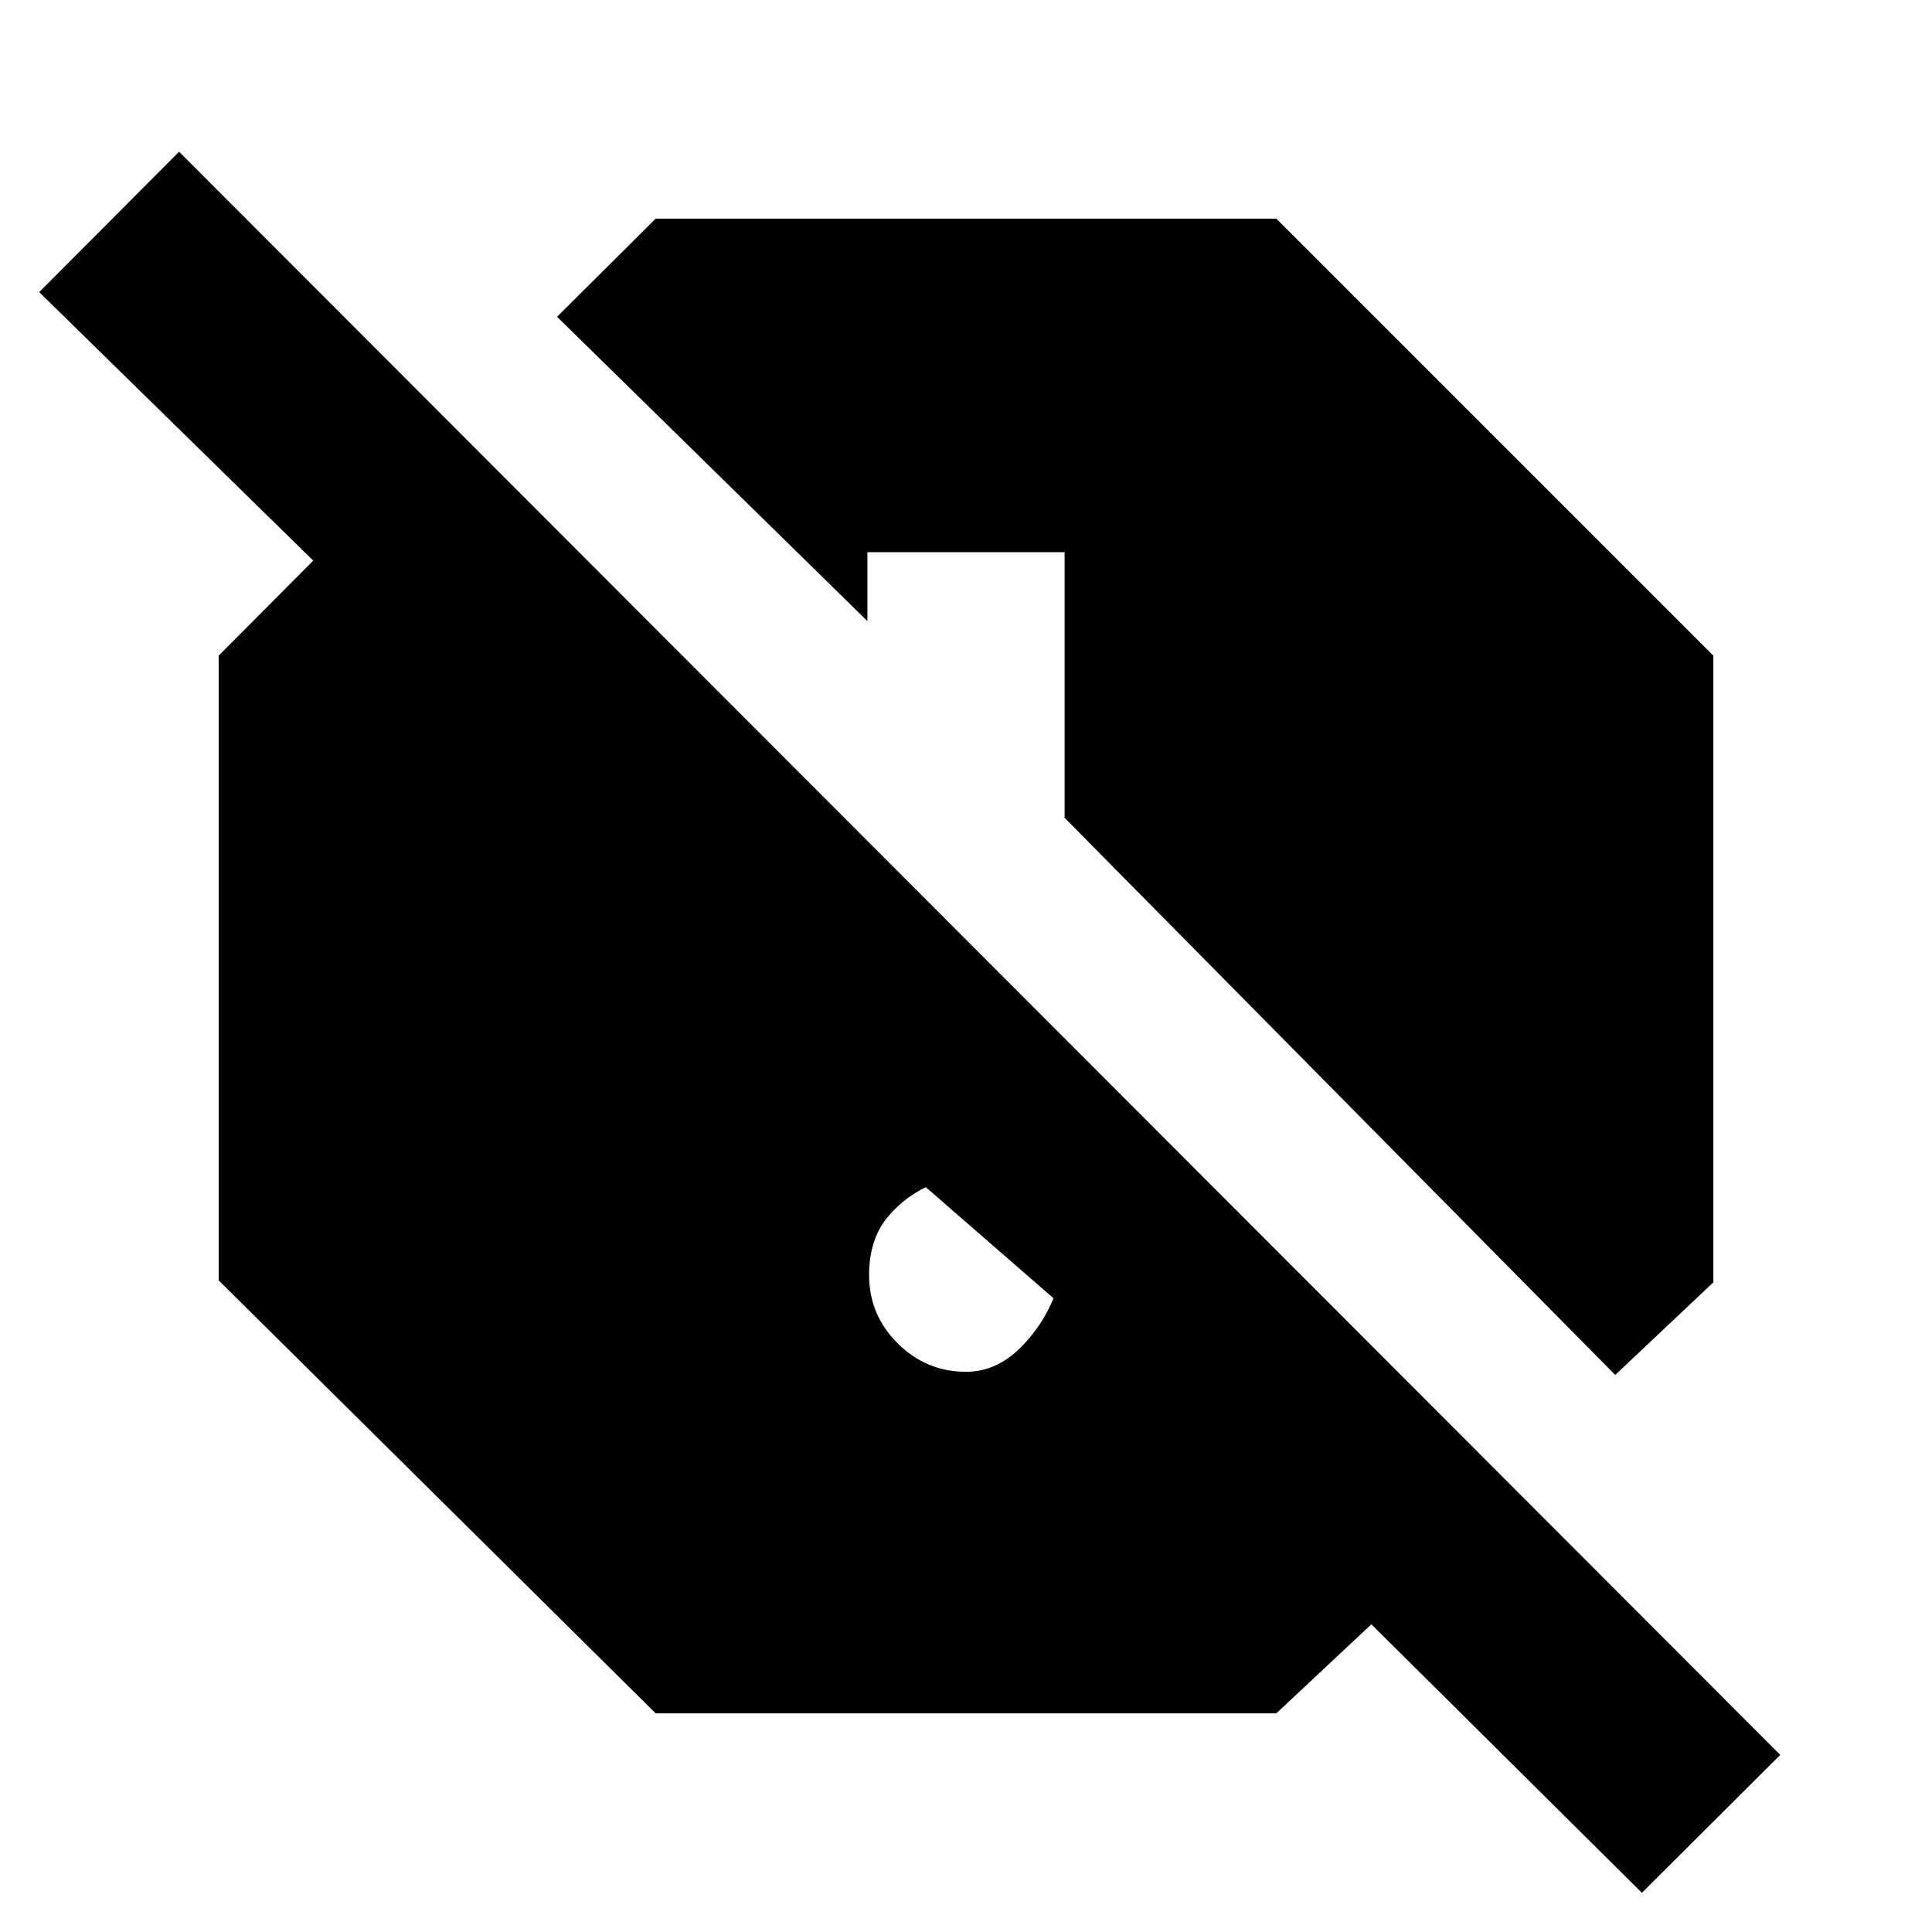<svg xmlns="http://www.w3.org/2000/svg" height="20" viewBox="0 -960 960 960" width="20"><path d="M815.85-19.48 681.43-152.89l-47.23 44.24H325.8L108.65-323.8v-310.4l47-47.23L19.48-814.85 89-884.61 884.61-88l-68.76 68.52ZM802.59-276.8 529-553.63v-132h-98v34.24l-154.2-151.2 49-48.76h308.4L851.35-634.2v311.4l-48.76 46ZM480-278.37q15.24 0 27.36-12.26t17.84-28.78q0-2 1.5 3t-1.5 3l-67.31-58.55q-3-3 2.62-1.5t3.62 1.5q-14 5.72-23.14 16.82-9.14 11.1-9.14 28.62 0 19.95 14.22 34.05 14.21 14.1 33.93 14.1Z"/></svg>